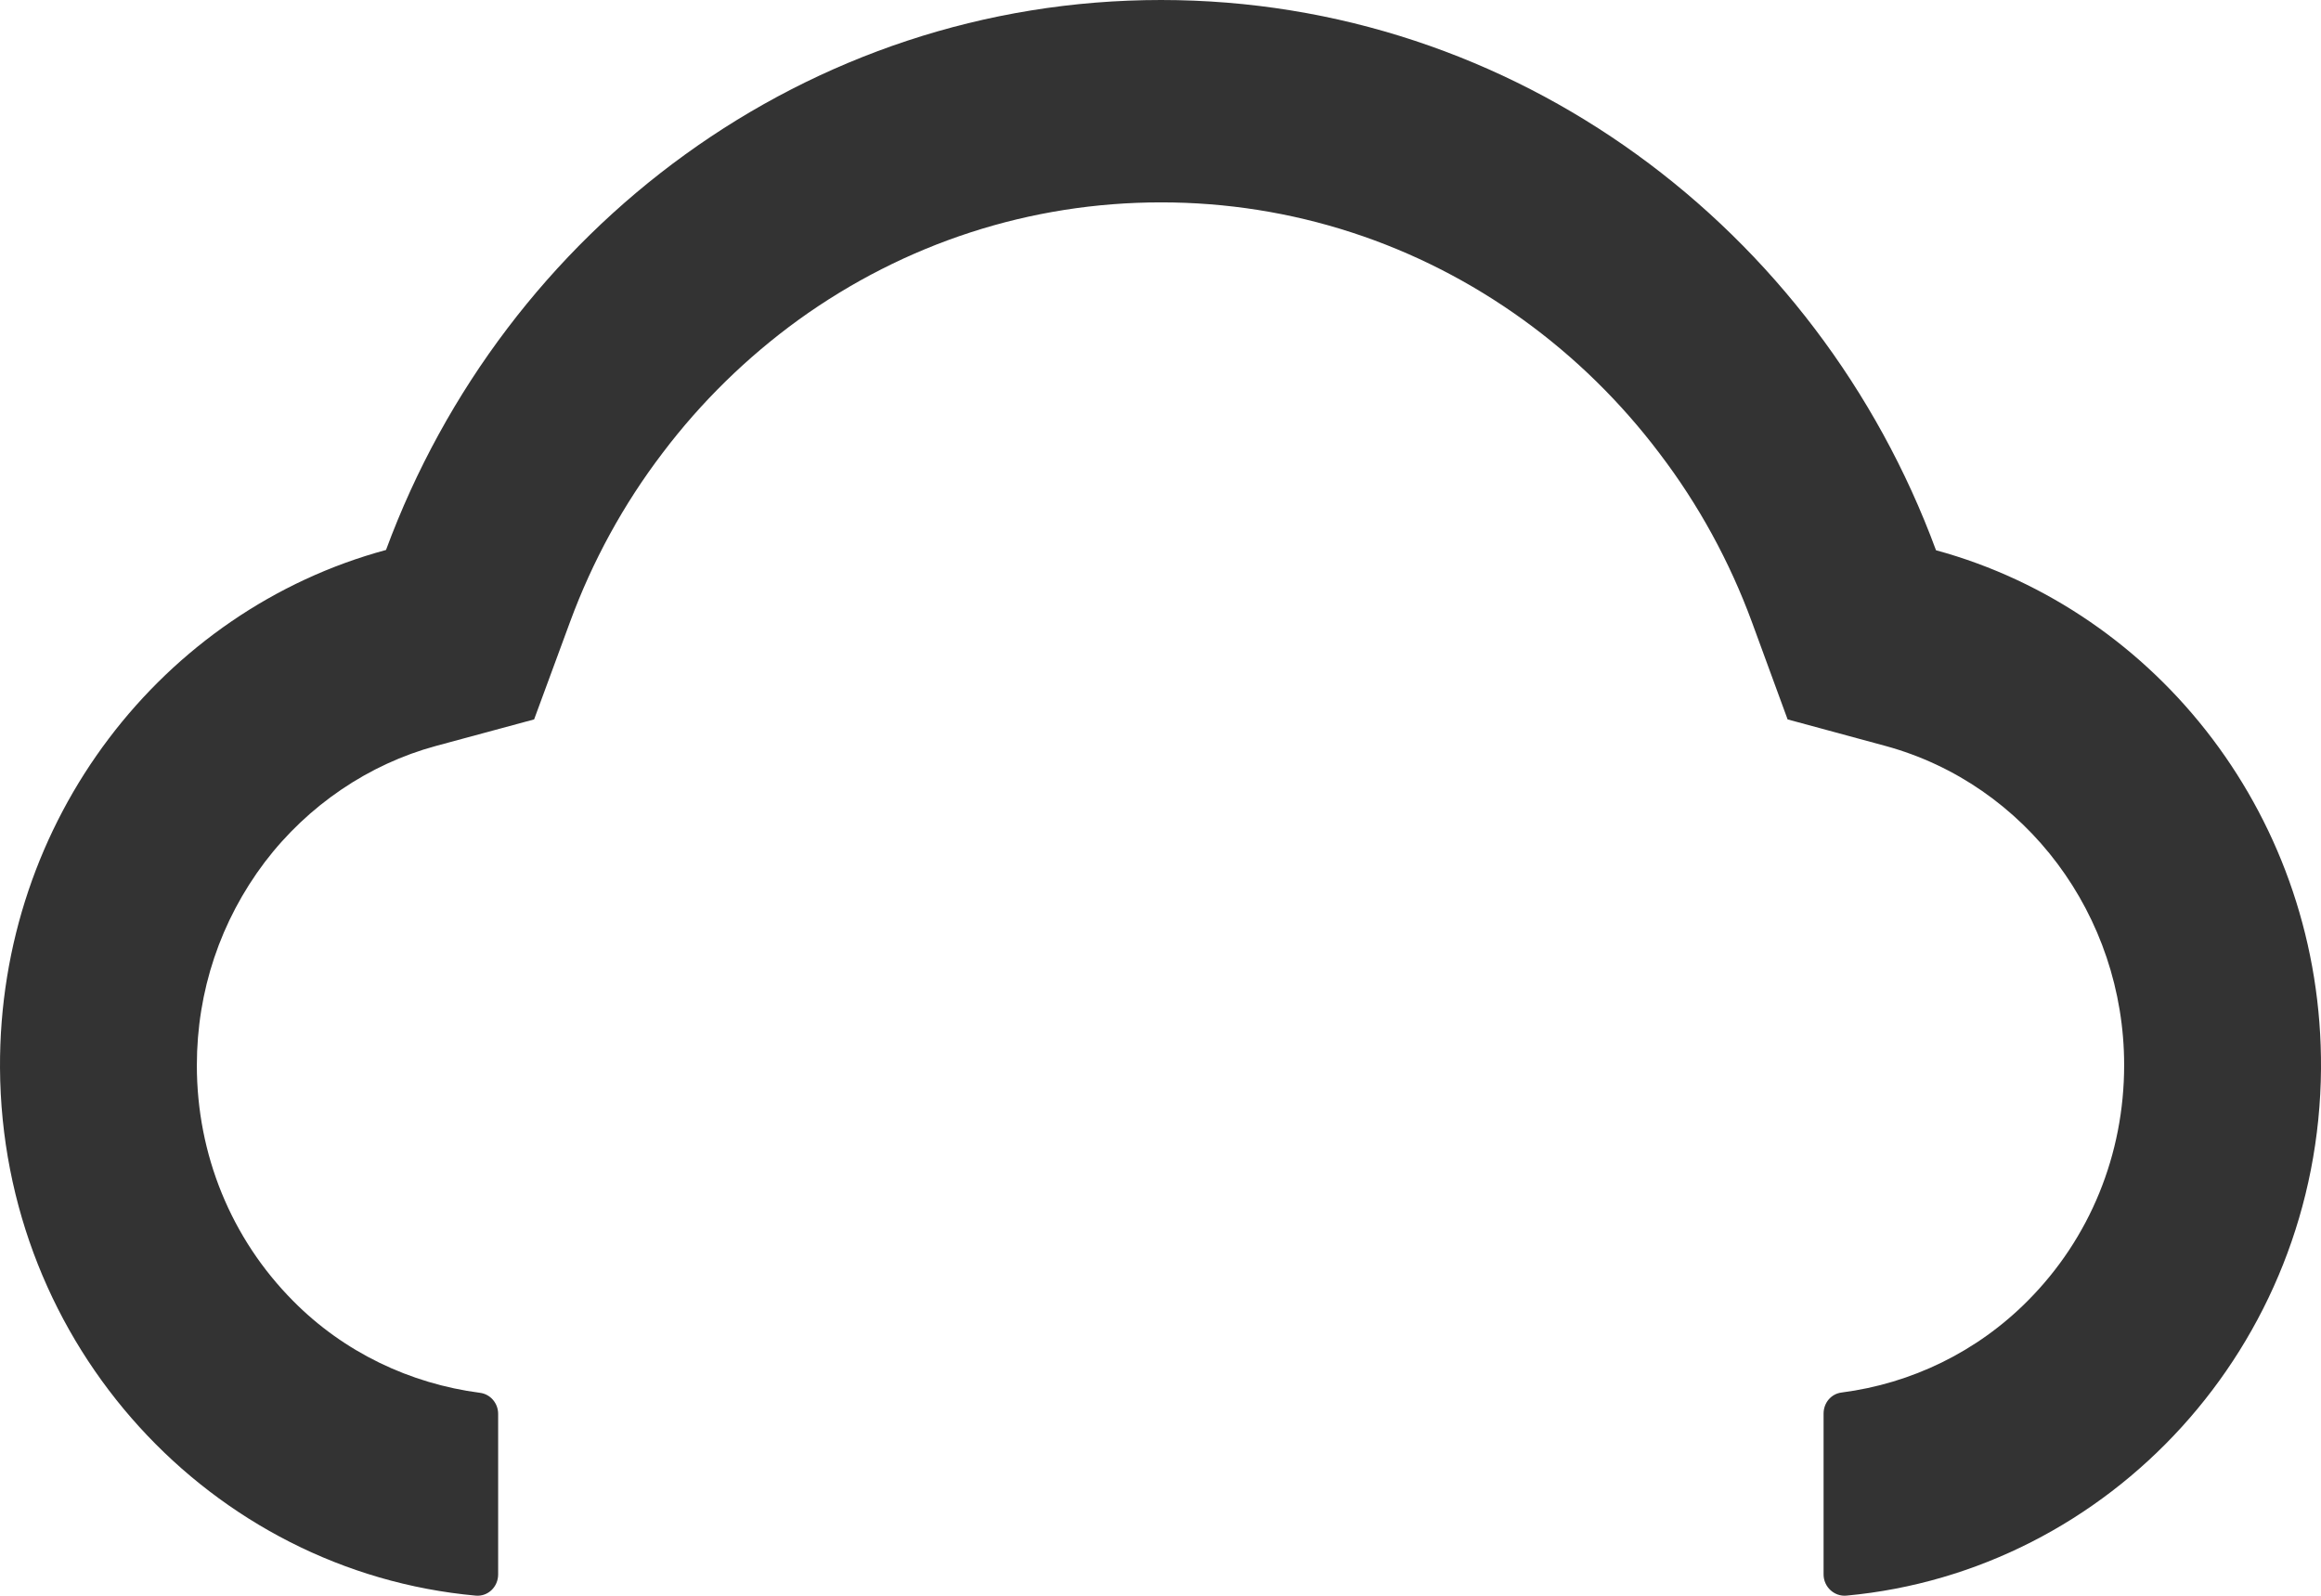 ﻿<?xml version="1.0" encoding="utf-8"?>
<svg version="1.1" xmlns:xlink="http://www.w3.org/1999/xlink" width="16px" height="11px" xmlns="http://www.w3.org/2000/svg">
  <g transform="matrix(1 0 0 1 -1019 -30 )">
    <path d="M 16 7.366  C 16.011 5.654  14.88 4.211  13.346 3.793  C 12.529 1.577  10.445 0  8.004 0  C 5.563 0  3.479 1.575  2.661 3.791  C 1.123 4.207  -0.009 5.65  5.2441441927964E-05 7.362  C 0.011 9.276  1.457 10.833  3.279 10.999  C 3.363 11.007  3.434 10.939  3.434 10.853  L 3.434 9.746  C 3.434 9.672  3.38 9.61  3.309 9.601  C 2.827 9.538  2.371 9.322  2.021 8.968  C 1.593 8.537  1.357 7.958  1.357 7.344  C 1.357 6.831  1.52 6.347  1.825 5.943  C 2.123 5.551  2.543 5.267  3.005 5.142  L 3.682 4.959  L 3.93 4.286  C 4.084 3.868  4.298 3.476  4.568 3.122  C 4.834 2.77  5.15 2.462  5.504 2.205  C 6.238 1.676  7.102 1.395  8.004 1.395  C 8.905 1.395  9.77 1.676  10.504 2.207  C 10.859 2.464  11.173 2.772  11.439 3.124  C 11.709 3.478  11.923 3.87  12.077 4.288  L 12.323 4.959  L 12.998 5.142  C 13.966 5.406  14.643 6.31  14.643 7.342  C 14.643 7.958  14.407 8.536  13.979 8.966  C 13.63 9.318  13.177 9.537  12.695 9.599  C 12.623 9.608  12.571 9.67  12.571 9.744  L 12.571 10.853  C 12.571 10.939  12.645 11.007  12.729 10.999  C 14.545 10.831  15.987 9.276  16 7.366  Z " fill-rule="nonzero" fill="#333333" stroke="none" transform="matrix(1 0 0 1 1019 30 )" />
  </g>
</svg>